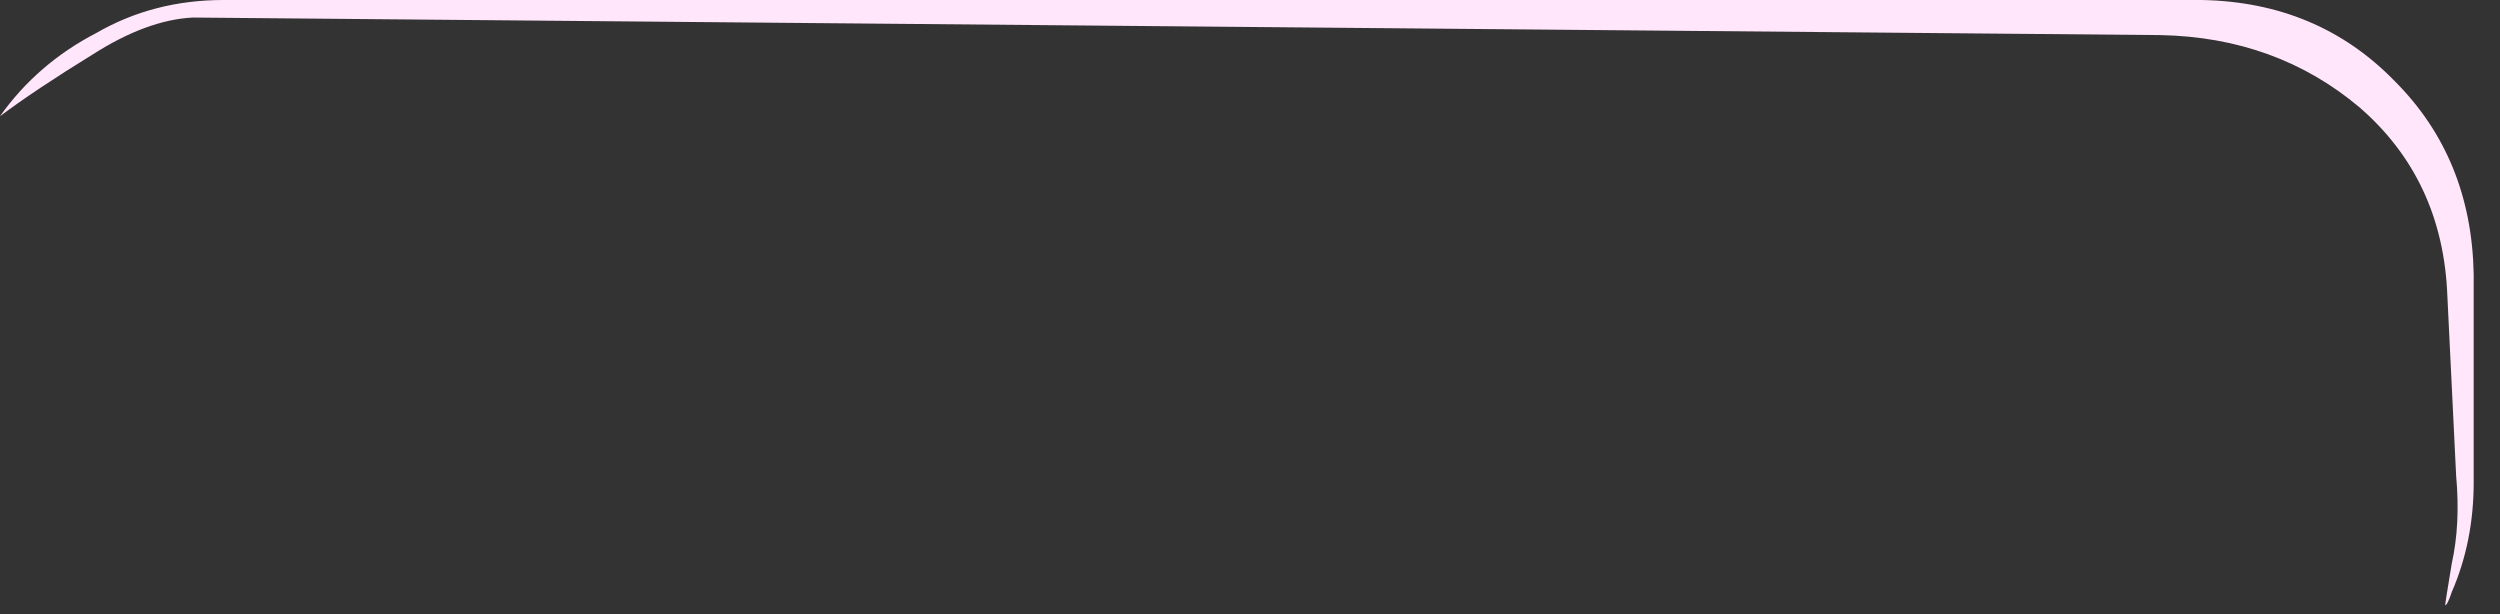 <?xml version="1.0"?>
<!DOCTYPE svg PUBLIC "-//W3C//DTD SVG 1.1//EN" "http://www.w3.org/Graphics/SVG/1.1/DTD/svg11.dtd">
<svg version='1.1' width='57px' height='14px' xmlns='http://www.w3.org/2000/svg' xmlns:xlink='http://www.w3.org/1999/xlink'>
	<rect width="100%" height="100%" fill="#333333" stroke="none"/>
	<g transform="translate(-2.25,-1.2)">
		<path d="M 58.25 12.05 L 58.05 7.95 Q 57.95 5.3 56.05 3.65 Q 54.15 2.05 51.5 2 L 6.65 1.6 Q 5.6 1.65 4.35 2.45 Q 3.05 3.25 2.25 3.85 Q 3.1 2.65 4.45 1.95 Q 5.75 1.2 7.35 1.2 L 52.45 1.2 Q 55.1 1.25 56.85 3.05 Q 58.6 4.8 58.65 7.45 L 58.65 12.2 Q 58.65 13.55 58.15 14.7 Q 58.05 15 58 15 Q 58 14.95 58.15 14.05 Q 58.35 13.15 58.25 12.05 Z" fill="#FFE6FA"/>
	</g>
</svg>
